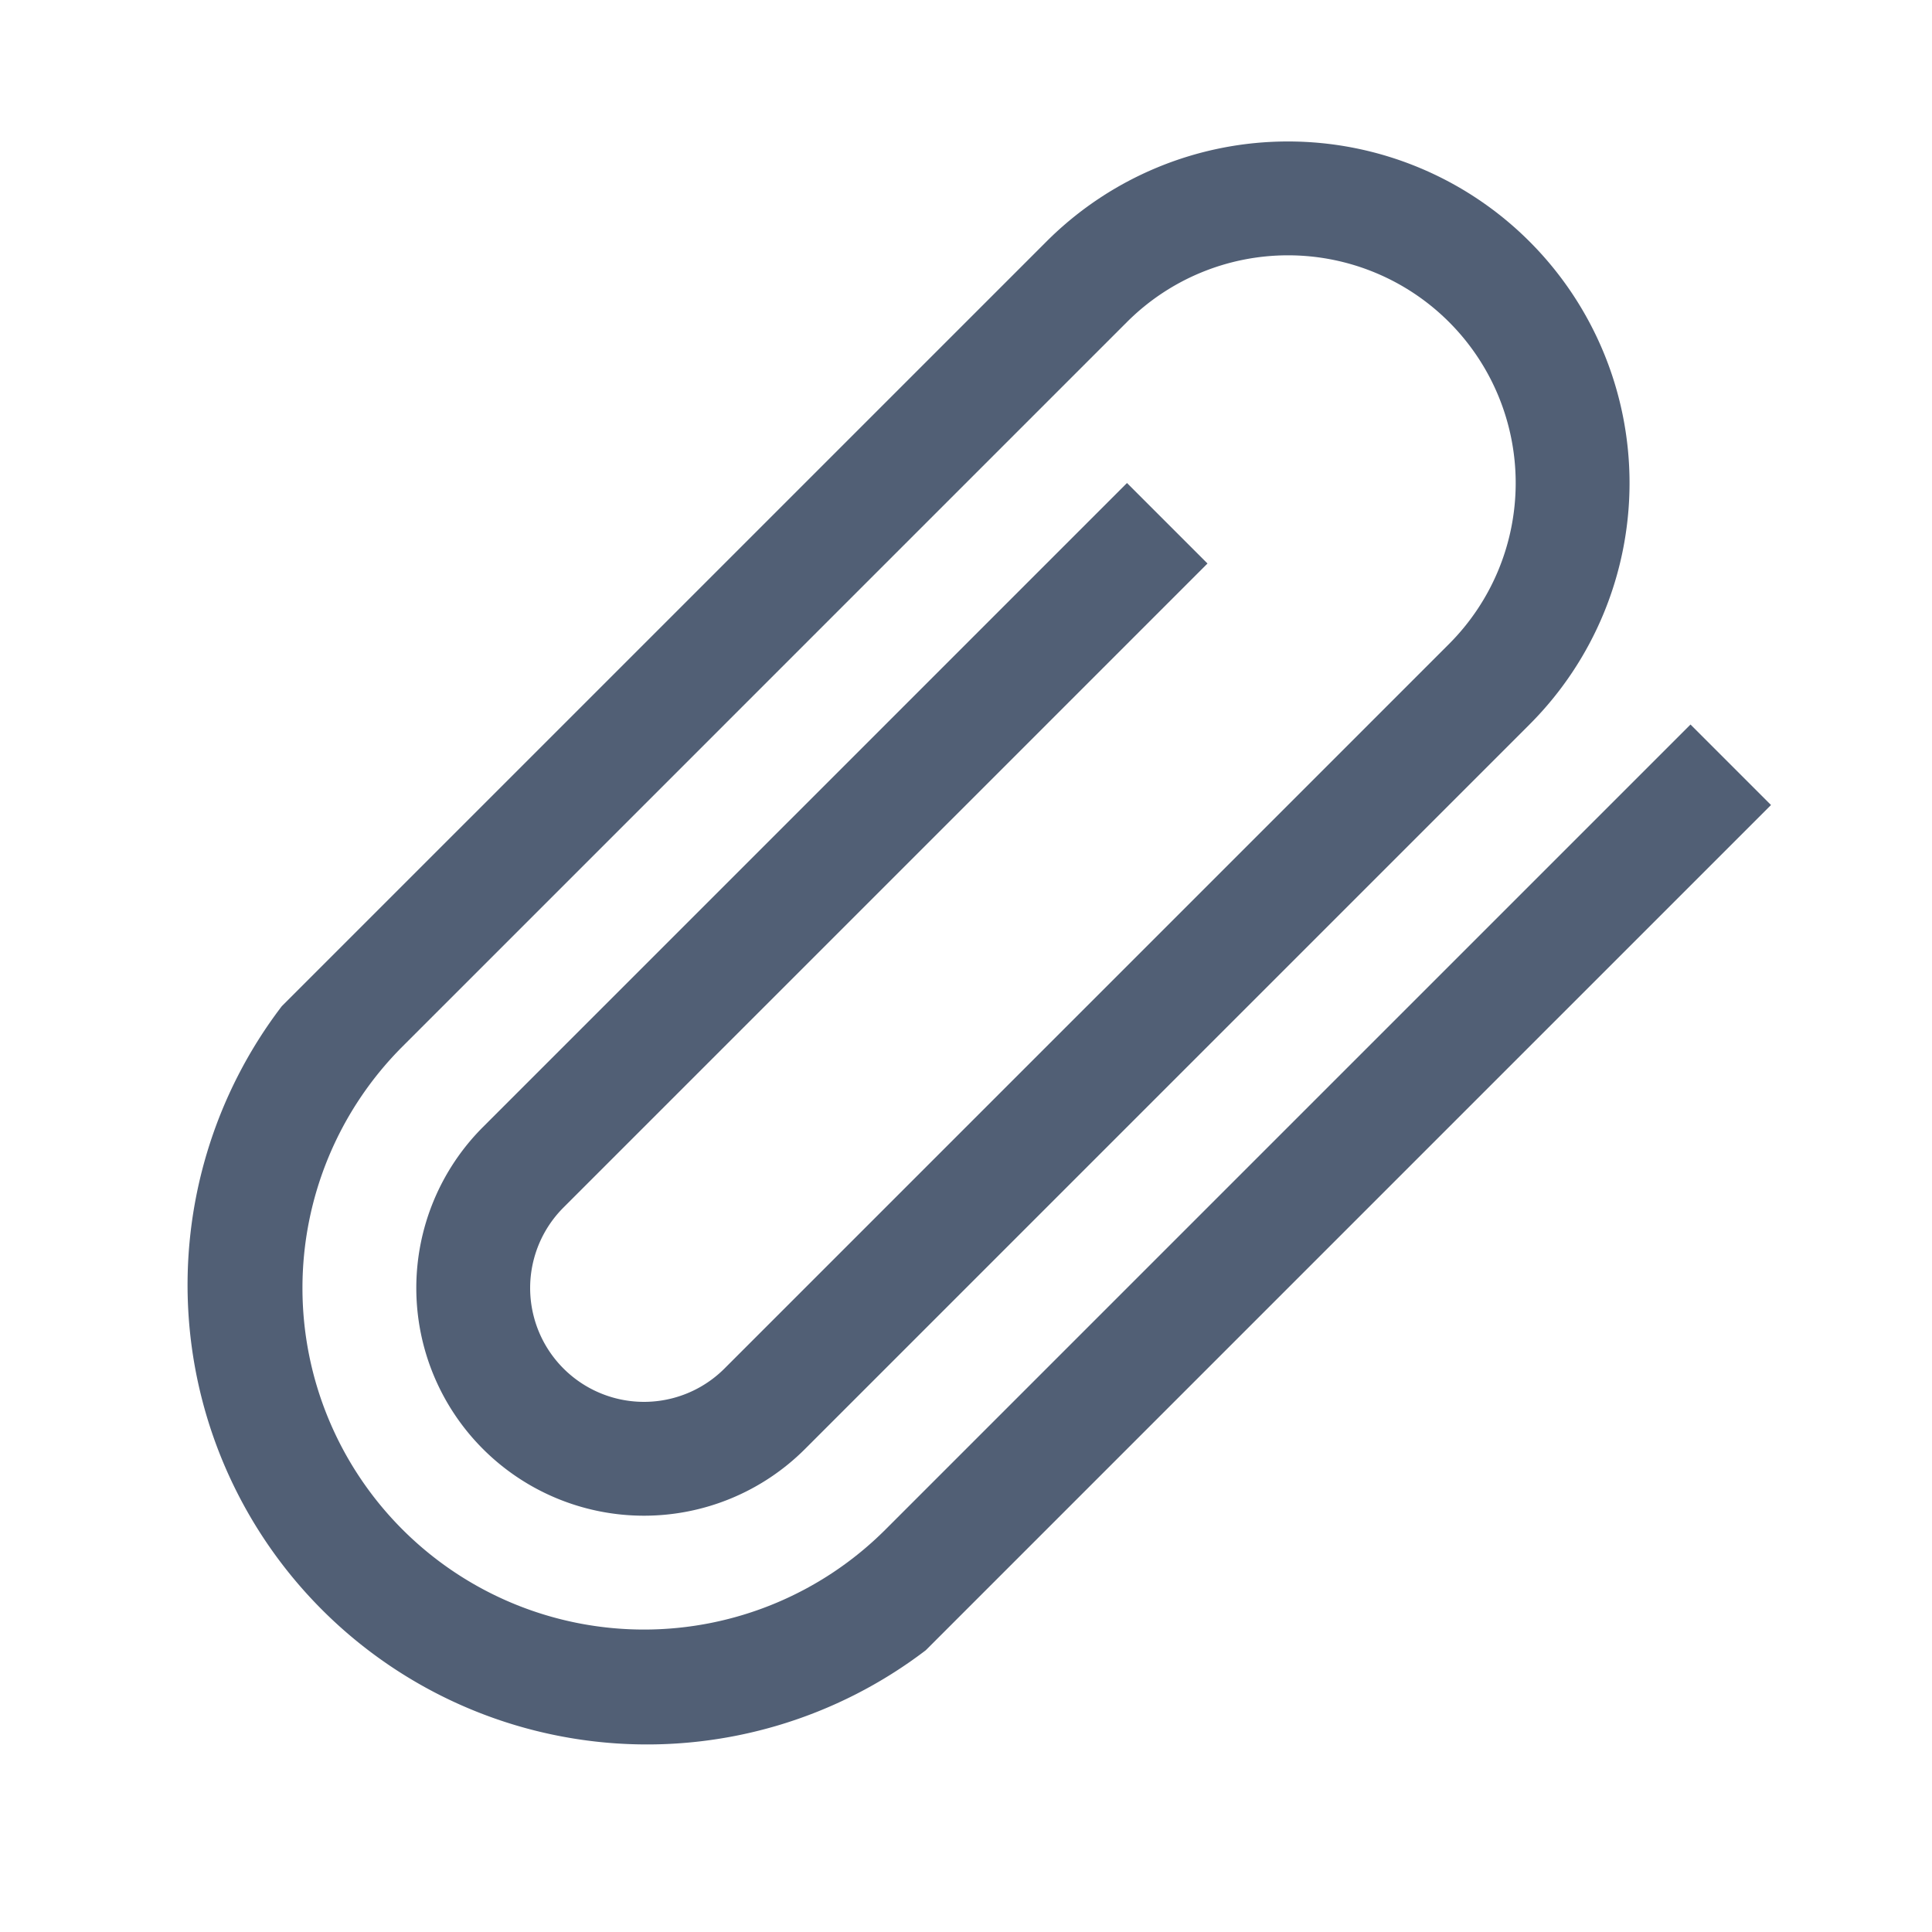 <svg xmlns="http://www.w3.org/2000/svg" width="21.213" height="21.213" viewBox="0 0 21.213 21.213"><defs><style>.a{fill:#515f75;}</style></defs><g transform="translate(14.142) rotate(45)"><g transform="translate(0 0)"><g transform="translate(0 0)"><path class="a" d="M8.75,2.5V15a3.75,3.75,0,0,1-7.5,0V3.75a2.5,2.5,0,1,1,5,0V15a1.25,1.25,0,1,1-2.5,0V5H2.5V15a2.5,2.5,0,0,0,5,0V3.75a3.75,3.75,0,0,0-7.5,0V15.625a5.045,5.045,0,0,0,10,0V2.5Z" transform="translate(0 0)"/></g></g></g></svg>